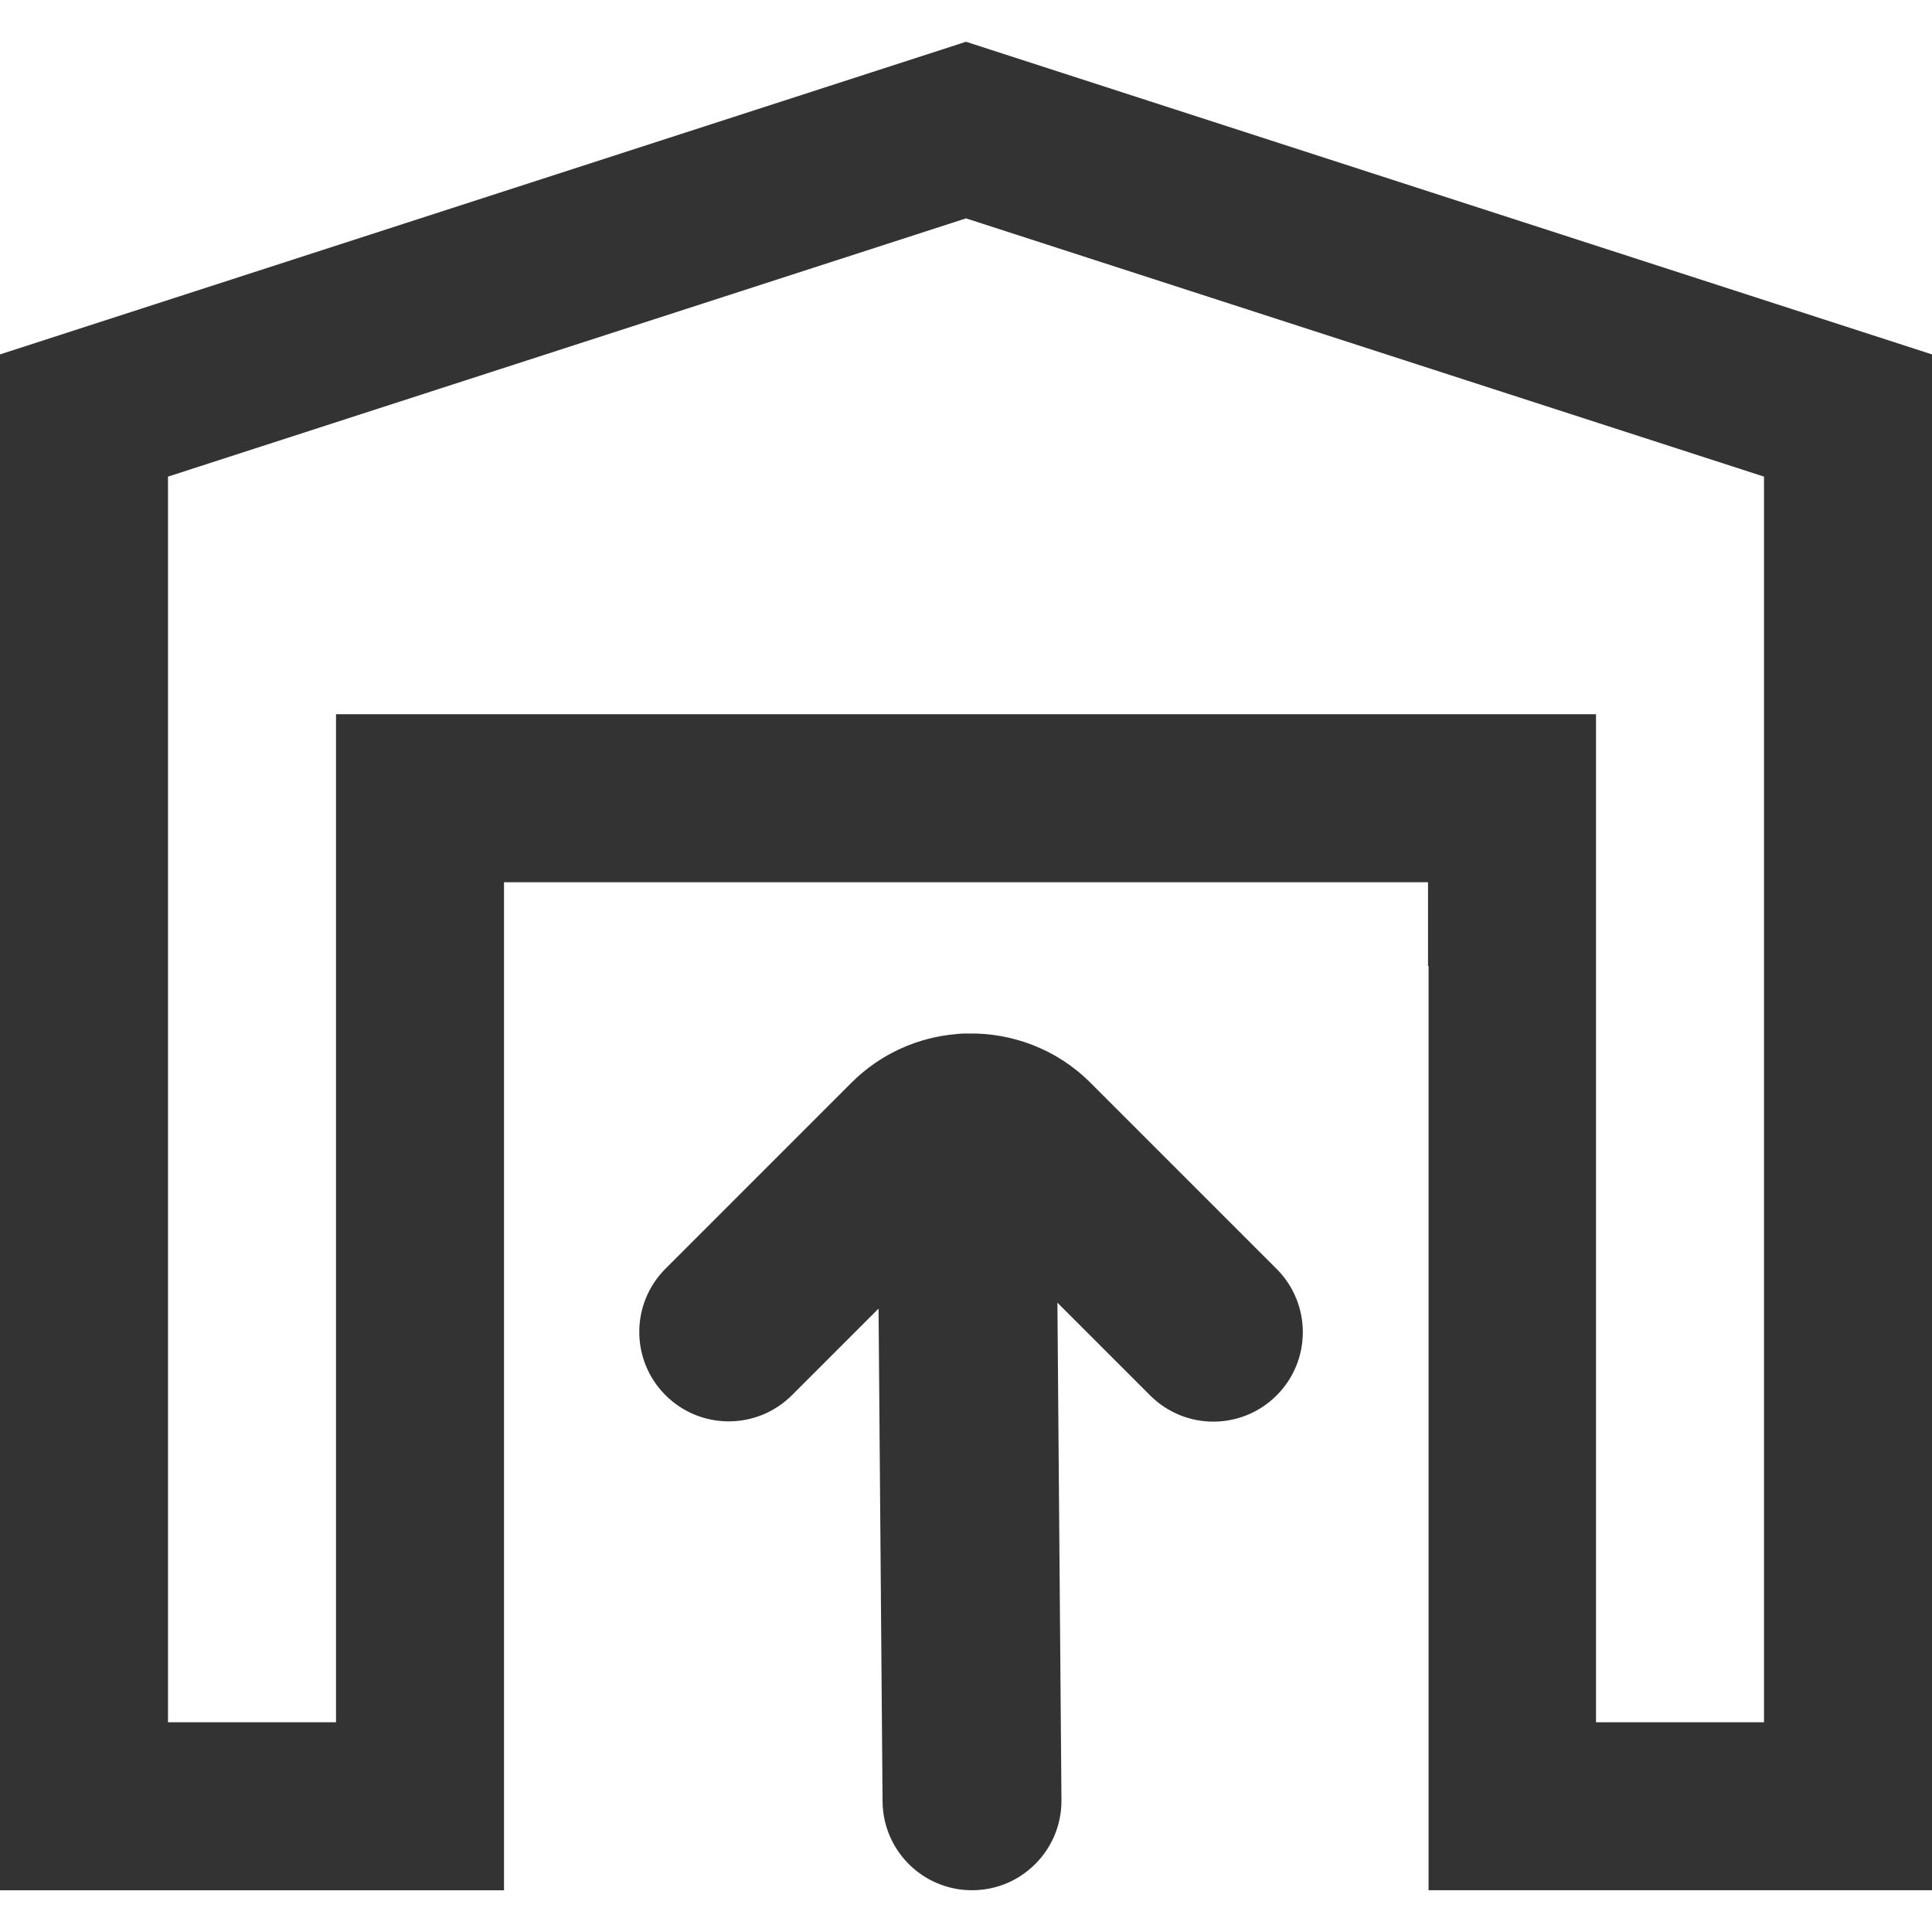<?xml version="1.0" encoding="utf-8"?>
<!-- Generator: Adobe Illustrator 16.0.0, SVG Export Plug-In . SVG Version: 6.00 Build 0)  -->
<!DOCTYPE svg PUBLIC "-//W3C//DTD SVG 1.1//EN" "http://www.w3.org/Graphics/SVG/1.1/DTD/svg11.dtd">
<svg version="1.1" id="Layer_1" xmlns="http://www.w3.org/2000/svg" xmlns:xlink="http://www.w3.org/1999/xlink" x="0px" y="0px"
	 width="150px" height="150px" viewBox="0 0 150 150" enable-background="new 0 0 150 150" xml:space="preserve">
<g>
	<path fill="#333333" d="M0,27.516v119.242h39.131v-13.043V120.67v-13.044V94.582V81.539V75v-6.505h71.74V75h0.043v71.758H150
		V27.516L75,3.242L0,27.516z M136.957,133.715h-13.043V55.451H26.088v78.264H13.043v-96.71L75,16.954l61.957,20.051V133.715z"/>
	<path fill="#333333" d="M84.666,84.068c-2.636-2.637-6.123-3.904-9.585-3.825c-0.034,0-0.066-0.004-0.101-0.004
		c-0.242,0.002-0.481,0.017-0.717,0.043c-2.979,0.253-5.888,1.512-8.162,3.786L51.668,98.503c-2.713,2.71-2.713,7.106,0,9.818
		c2.711,2.712,7.109,2.712,9.82,0l6.723-6.722l0.311,38.27c0.031,3.816,3.135,6.889,6.943,6.889c0.019,0,0.039,0,0.057,0
		c3.816-0.031,6.889-3.135,6.889-6.944c0-0.019,0-0.038,0-0.058l-0.314-38.615l7.199,7.199c1.355,1.355,3.133,2.035,4.91,2.035
		s3.555-0.68,4.91-2.035c2.713-2.711,2.713-7.107,0.002-9.82L84.666,84.068z"/>
</g>
</svg>
